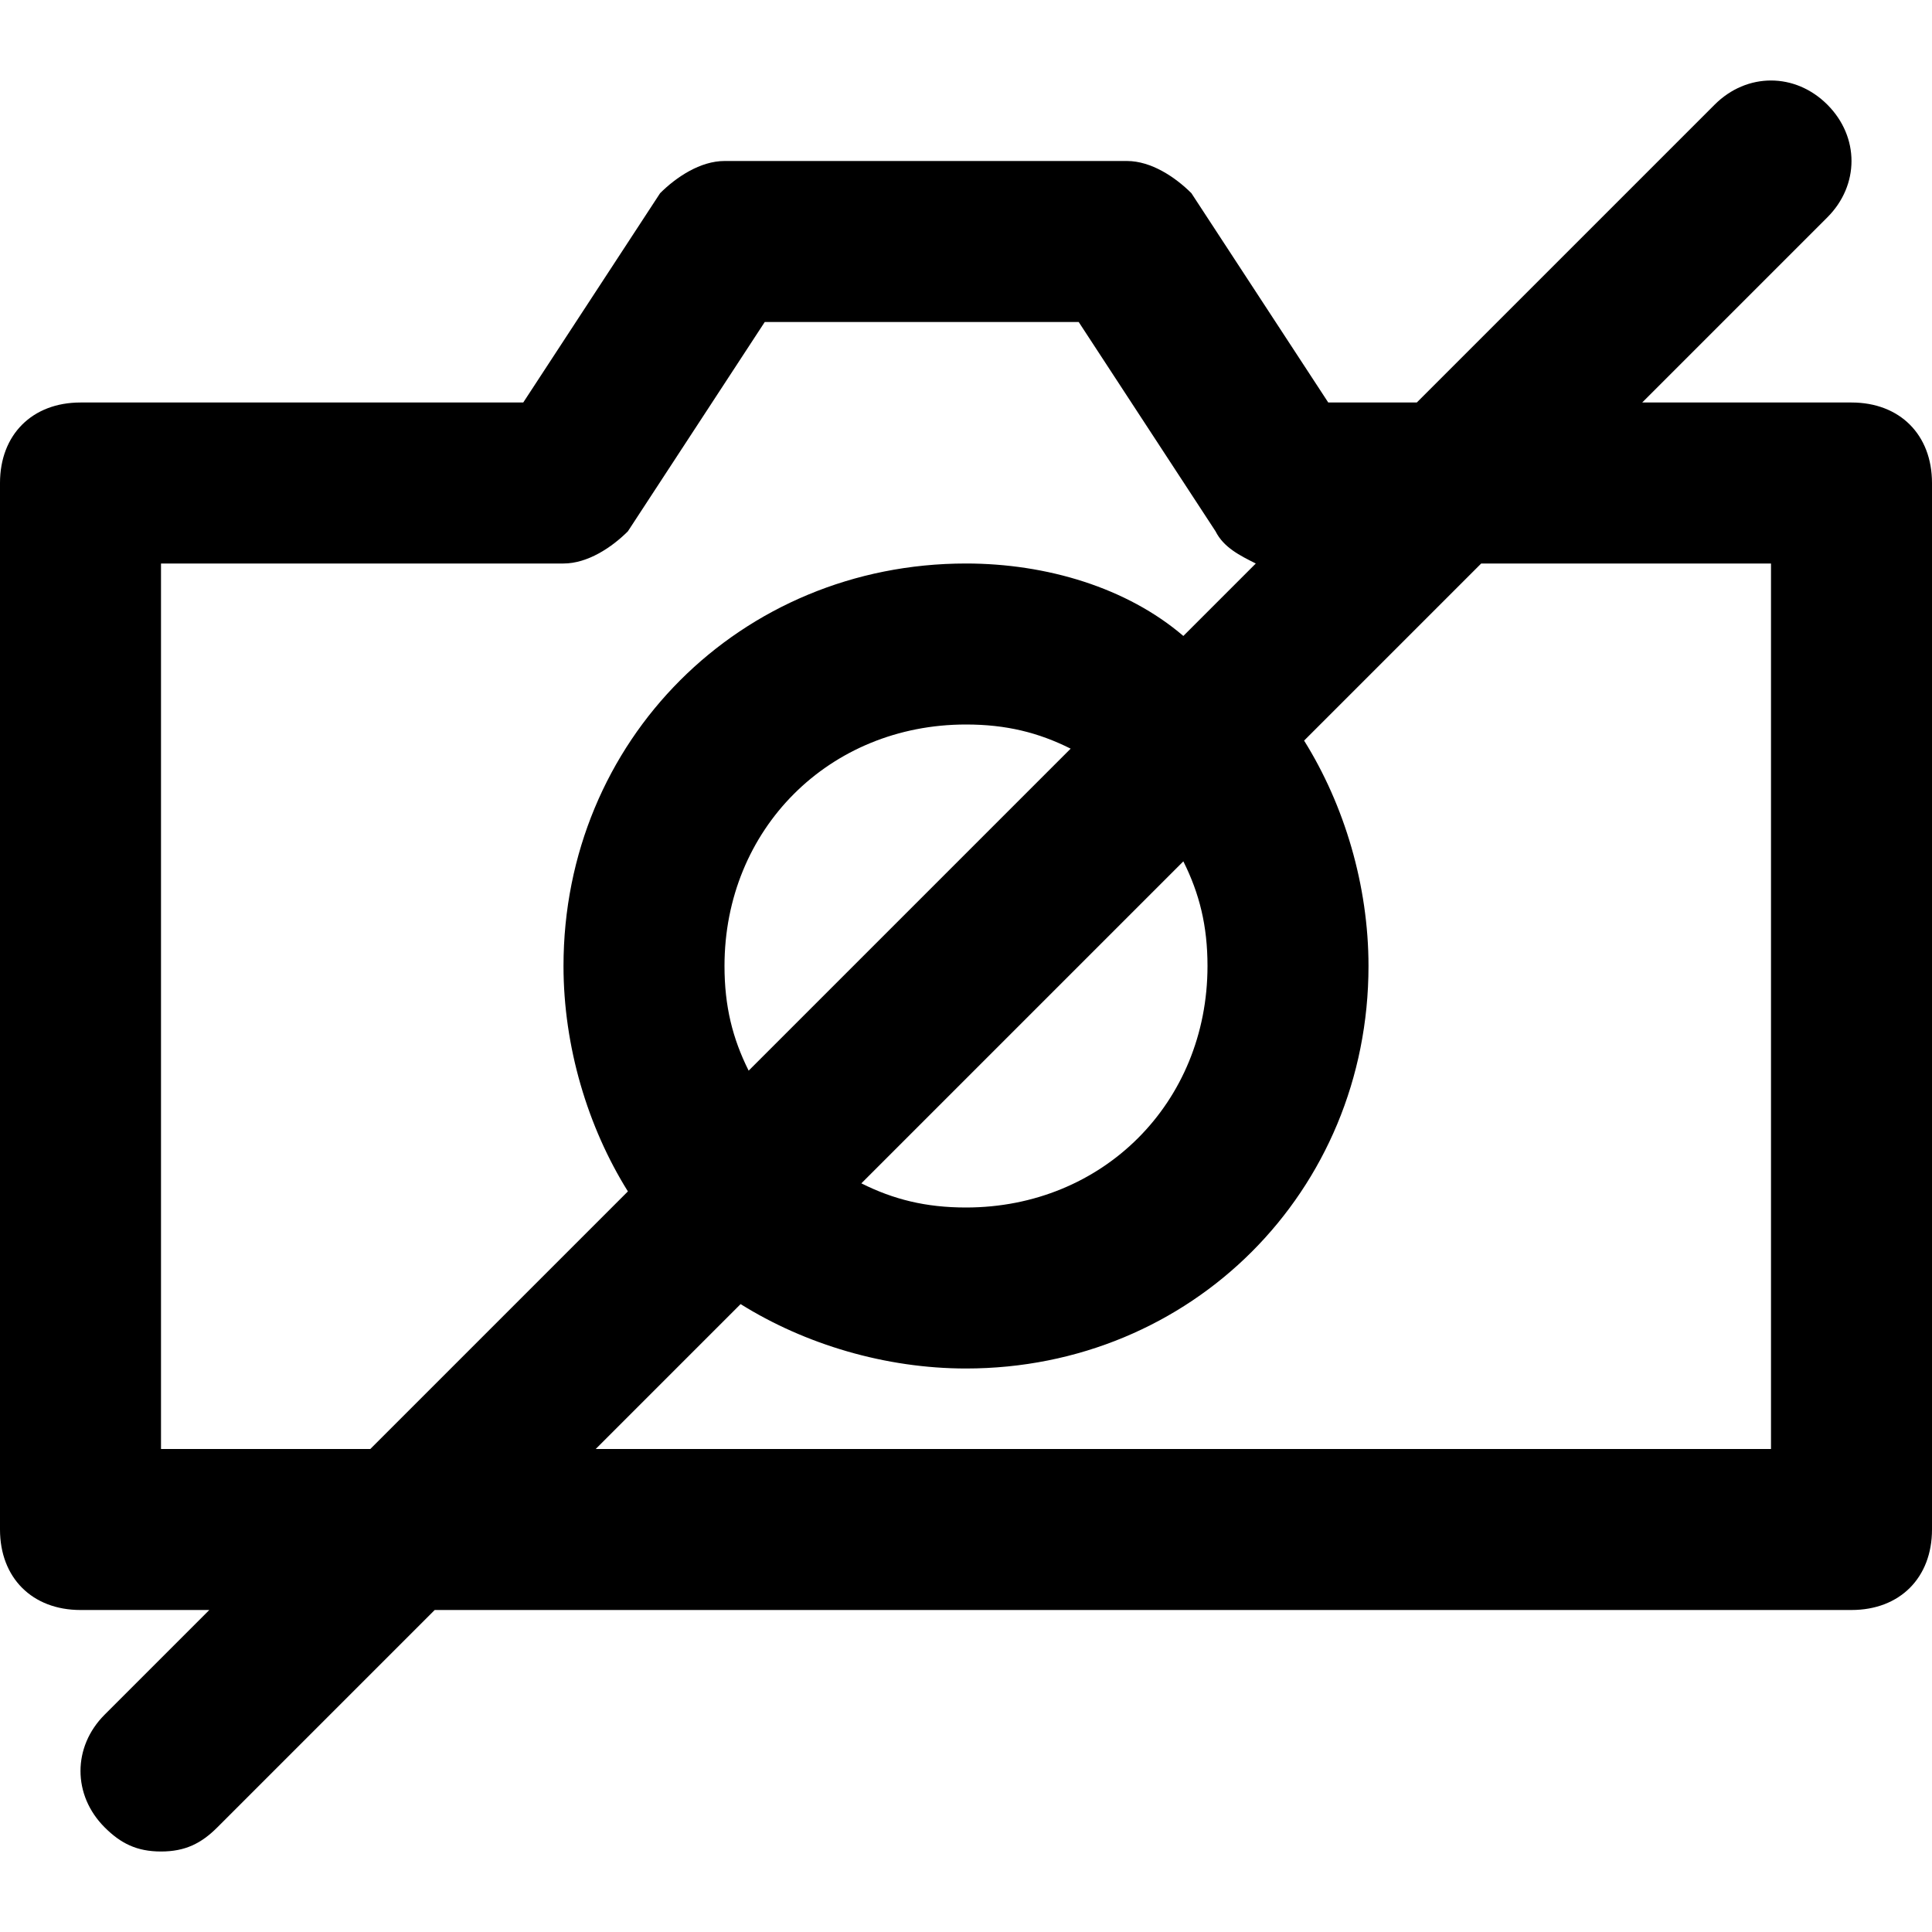 <?xml version="1.0" encoding="utf-8"?>
<!-- Generator: Adobe Illustrator 19.1.0, SVG Export Plug-In . SVG Version: 6.00 Build 0)  -->
<!DOCTYPE svg PUBLIC "-//W3C//DTD SVG 1.1//EN" "http://www.w3.org/Graphics/SVG/1.1/DTD/svg11.dtd">
<svg version="1.1" id="Layer_1" xmlns="http://www.w3.org/2000/svg" xmlns:xlink="http://www.w3.org/1999/xlink" x="0px" y="0px"
	 width="24px" height="24px" viewBox="0 0 24 24" enable-background="new 0 0 24 24" xml:space="preserve">
<path d="M23,5h-2.6l2.3-2.3c0.4-0.4,0.4-1,0-1.4s-1-0.4-1.4,0L17.6,5h-1.1l-1.7-2.6C14.6,2.2,14.3,2,14,2H9C8.7,2,8.4,2.2,8.2,2.4
	L6.5,5H1C0.4,5,0,5.4,0,6v13c0,0.6,0.4,1,1,1h1.6l-1.3,1.3c-0.4,0.4-0.4,1,0,1.4C1.5,22.9,1.7,23,2,23s0.5-0.1,0.7-0.3L5.4,20H23
	c0.6,0,1-0.4,1-1V6C24,5.4,23.6,5,23,5z M15,12c0,1.7-1.3,3-3,3c-0.5,0-0.9-0.1-1.3-0.3l4-4C14.9,11.1,15,11.5,15,12z M9,12
	c0-1.7,1.3-3,3-3c0.5,0,0.9,0.1,1.3,0.3l-4,4C9.1,12.9,9,12.5,9,12z M2,18V7h5c0.3,0,0.6-0.2,0.8-0.4L9.5,4h3.9l1.7,2.6
	c0.1,0.2,0.3,0.3,0.5,0.4l-0.9,0.9C14,7.3,13,7,12,7c-2.8,0-5,2.2-5,5c0,1,0.3,2,0.8,2.8L4.6,18H2z M22,18H7.4l1.8-1.8
	C10,16.7,11,17,12,17c2.8,0,5-2.2,5-5c0-1-0.3-2-0.8-2.8L18.4,7H22V18z"/>
</svg>
